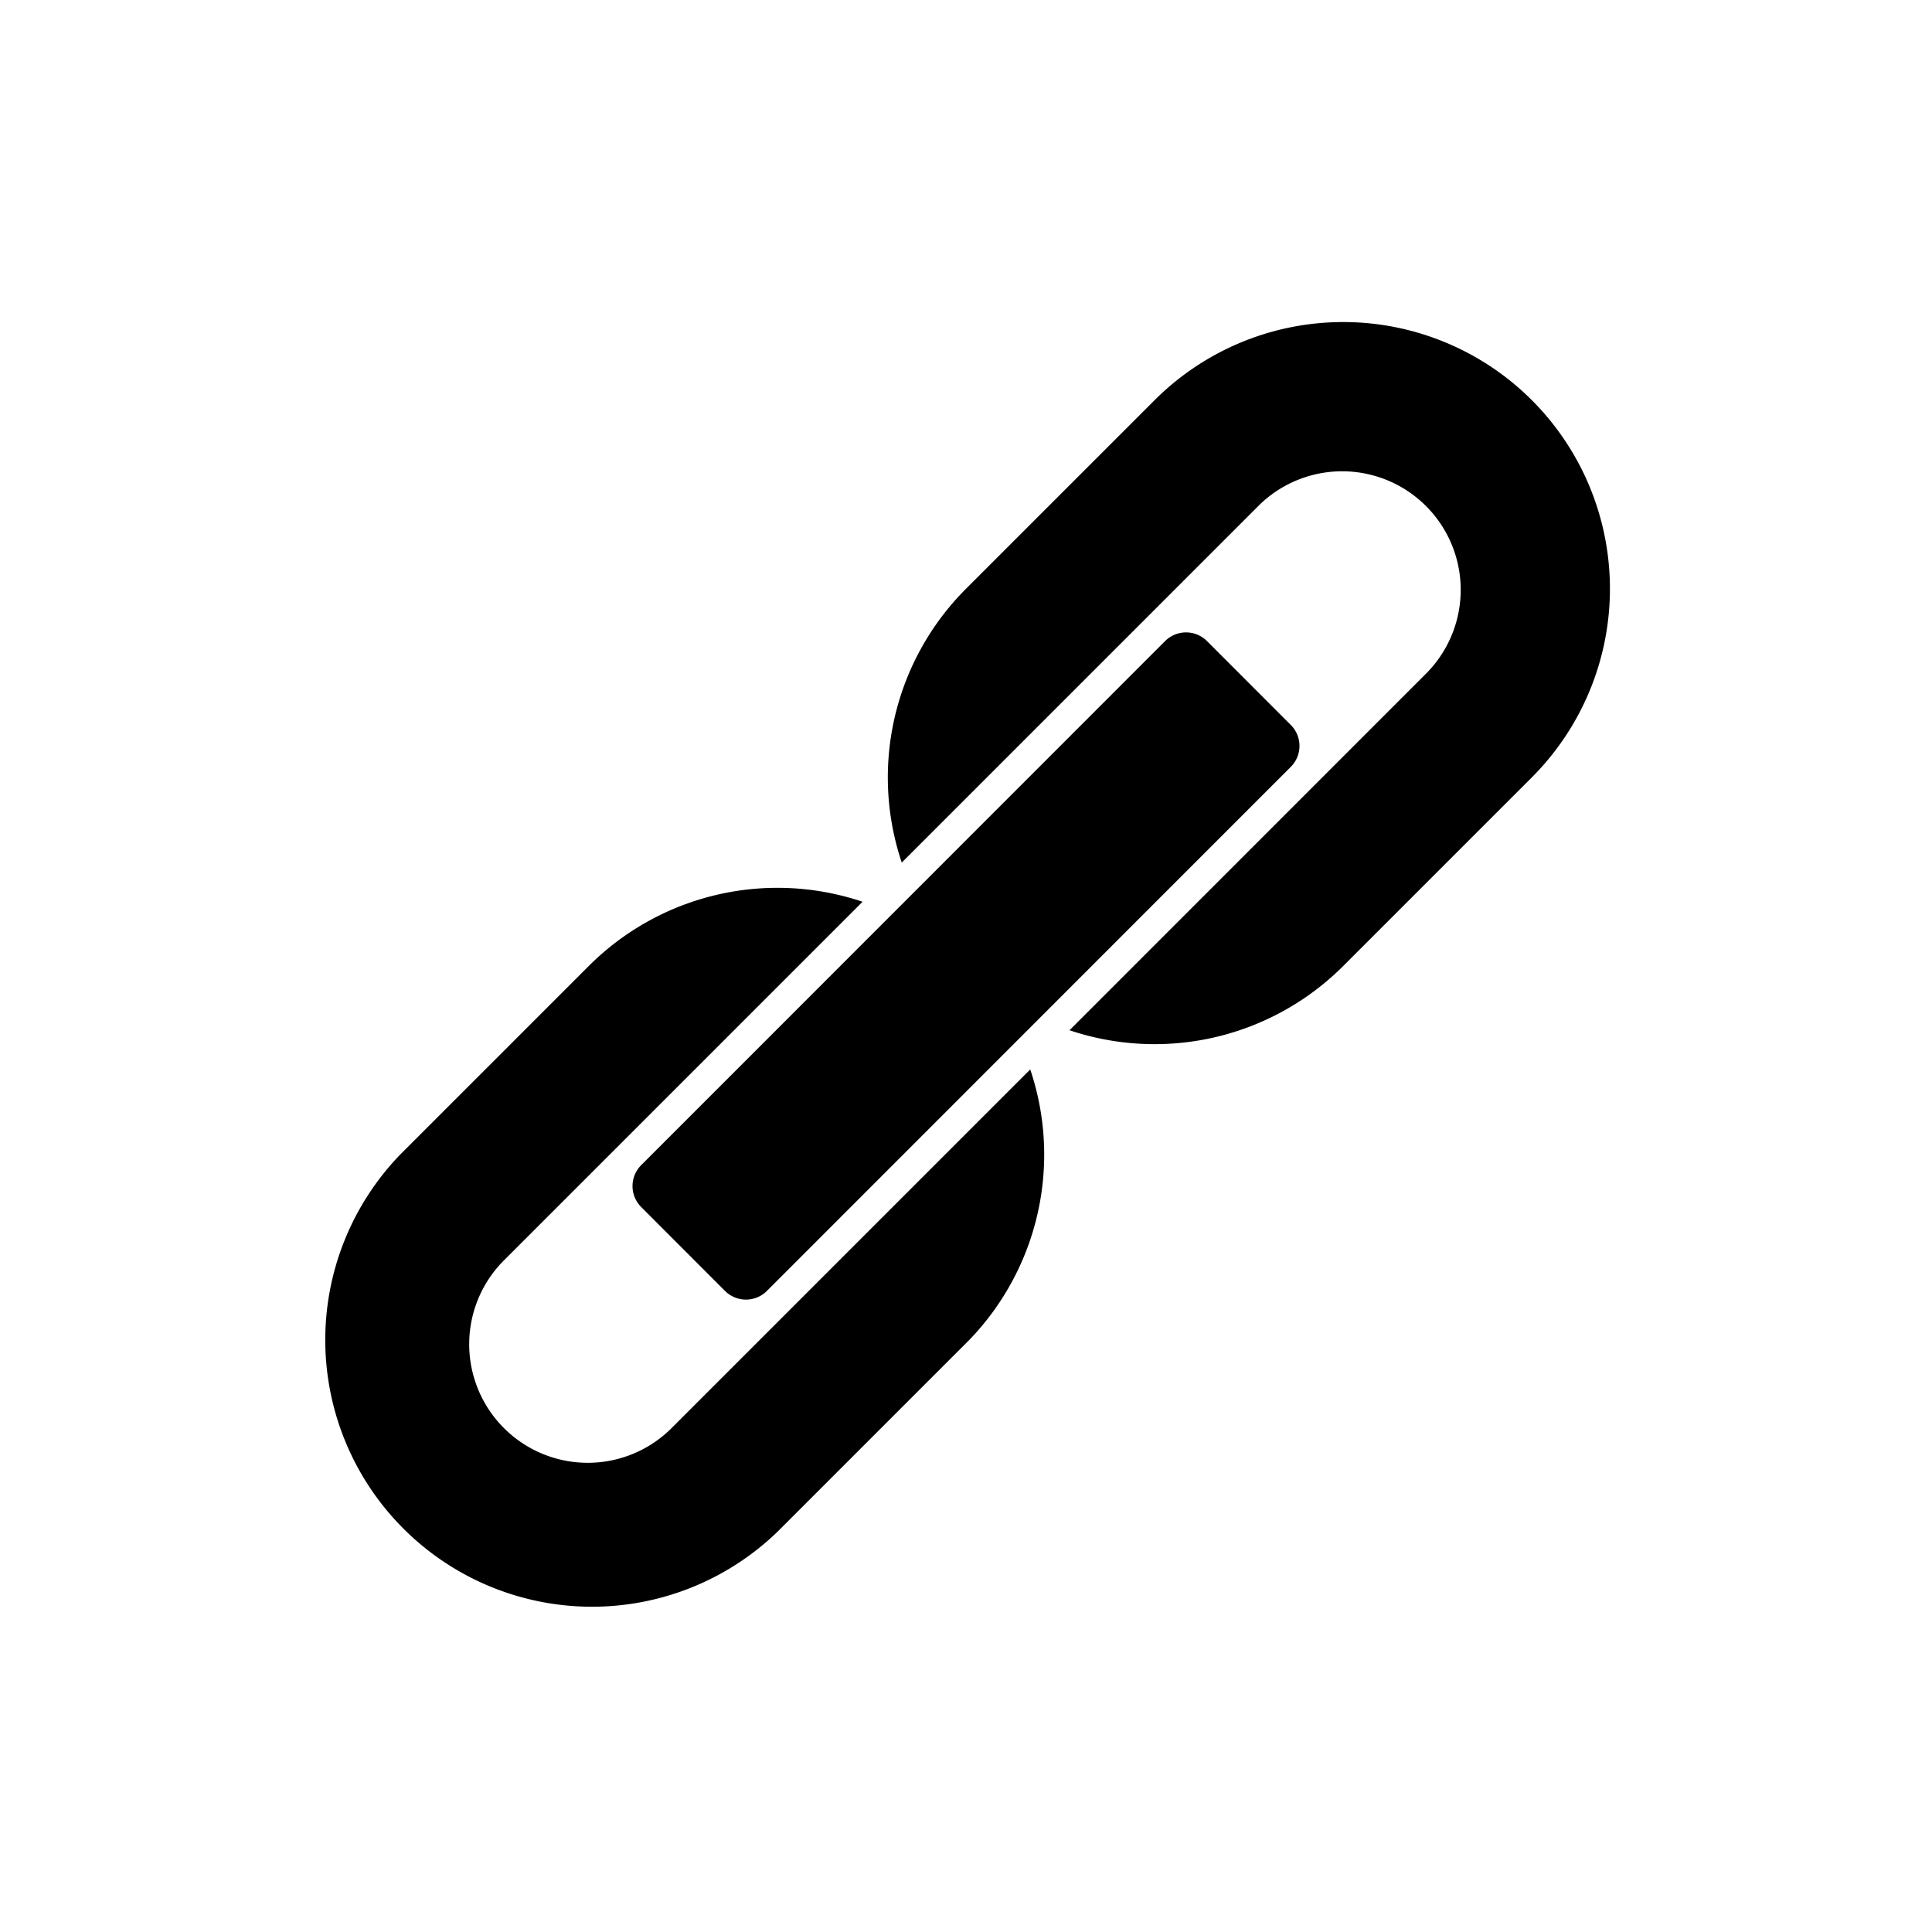 <svg viewBox="0 0 24 24" xmlns="http://www.w3.org/2000/svg"><g fill="none" fill-rule="evenodd"><path fill="none" d="M0 0h24v24H0z"/><path d="M10.715 11.202l-4.443 4.443a1.473 1.473 0 102.083 2.083l4.443-4.443a3.314 3.314 0 01-.755 3.358l-.043.043-2.343 2.343a3.314 3.314 0 01-4.686-4.686L7.314 12a3.314 3.314 0 013.401-.798zm5.32-2.196a.368.368 0 010 .52l-6.508 6.51a.368.368 0 01-.521 0l-1.041-1.042a.368.368 0 010-.52l6.508-6.51a.368.368 0 01.521 0l1.041 1.042zm2.994-4.035a3.314 3.314 0 01.043 4.642l-.043.044L16.686 12a3.314 3.314 0 01-3.4.798l4.43-4.431.031-.032a1.473 1.473 0 00-2.102-2.063l-4.443 4.443A3.314 3.314 0 0112 7.314l2.343-2.343a3.314 3.314 0 014.686 0z" fill="currentColor" fill-rule="nonzero"/></g></svg>
